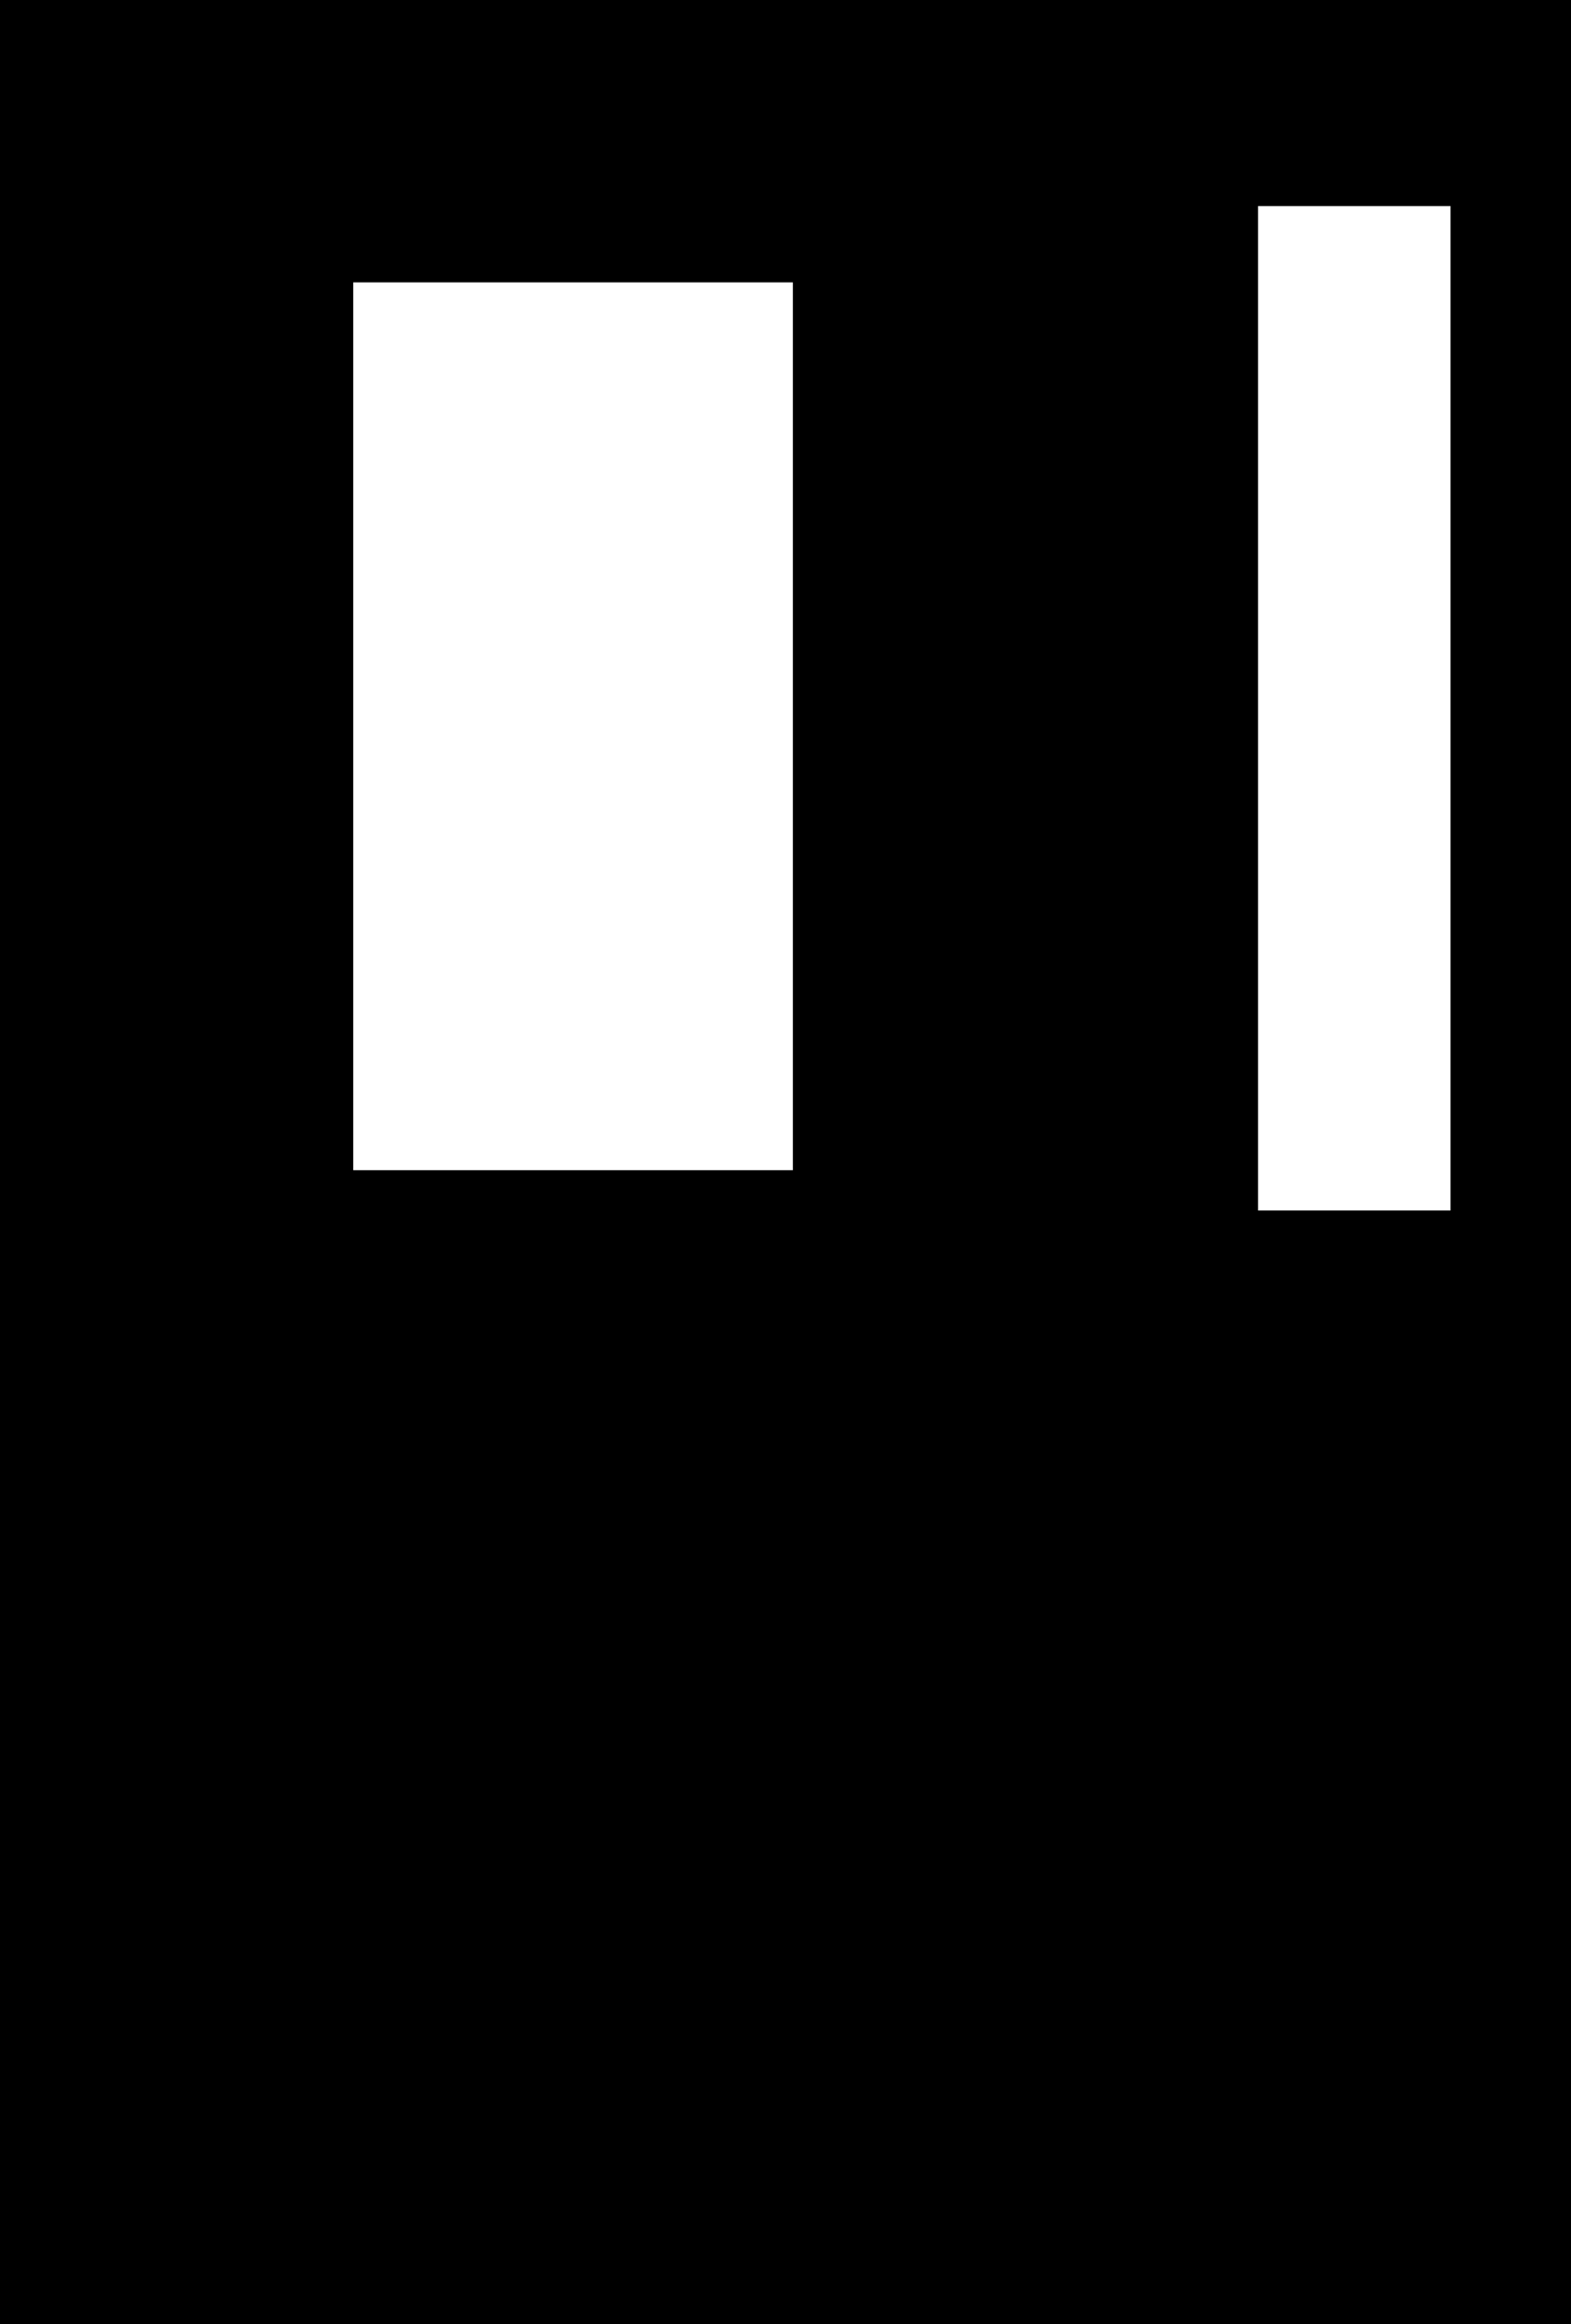 <svg width="507" height="750" viewBox="0 0 507 750" fill="none" xmlns="http://www.w3.org/2000/svg">
<path fill-rule="evenodd" clip-rule="evenodd" d="M0 0H507V750H0V0ZM468.125 66.5H406V390.625H468.125V66.5ZM255.875 91.125H114V377.625H255.875V91.125Z" fill="currentColor"/>
</svg>
